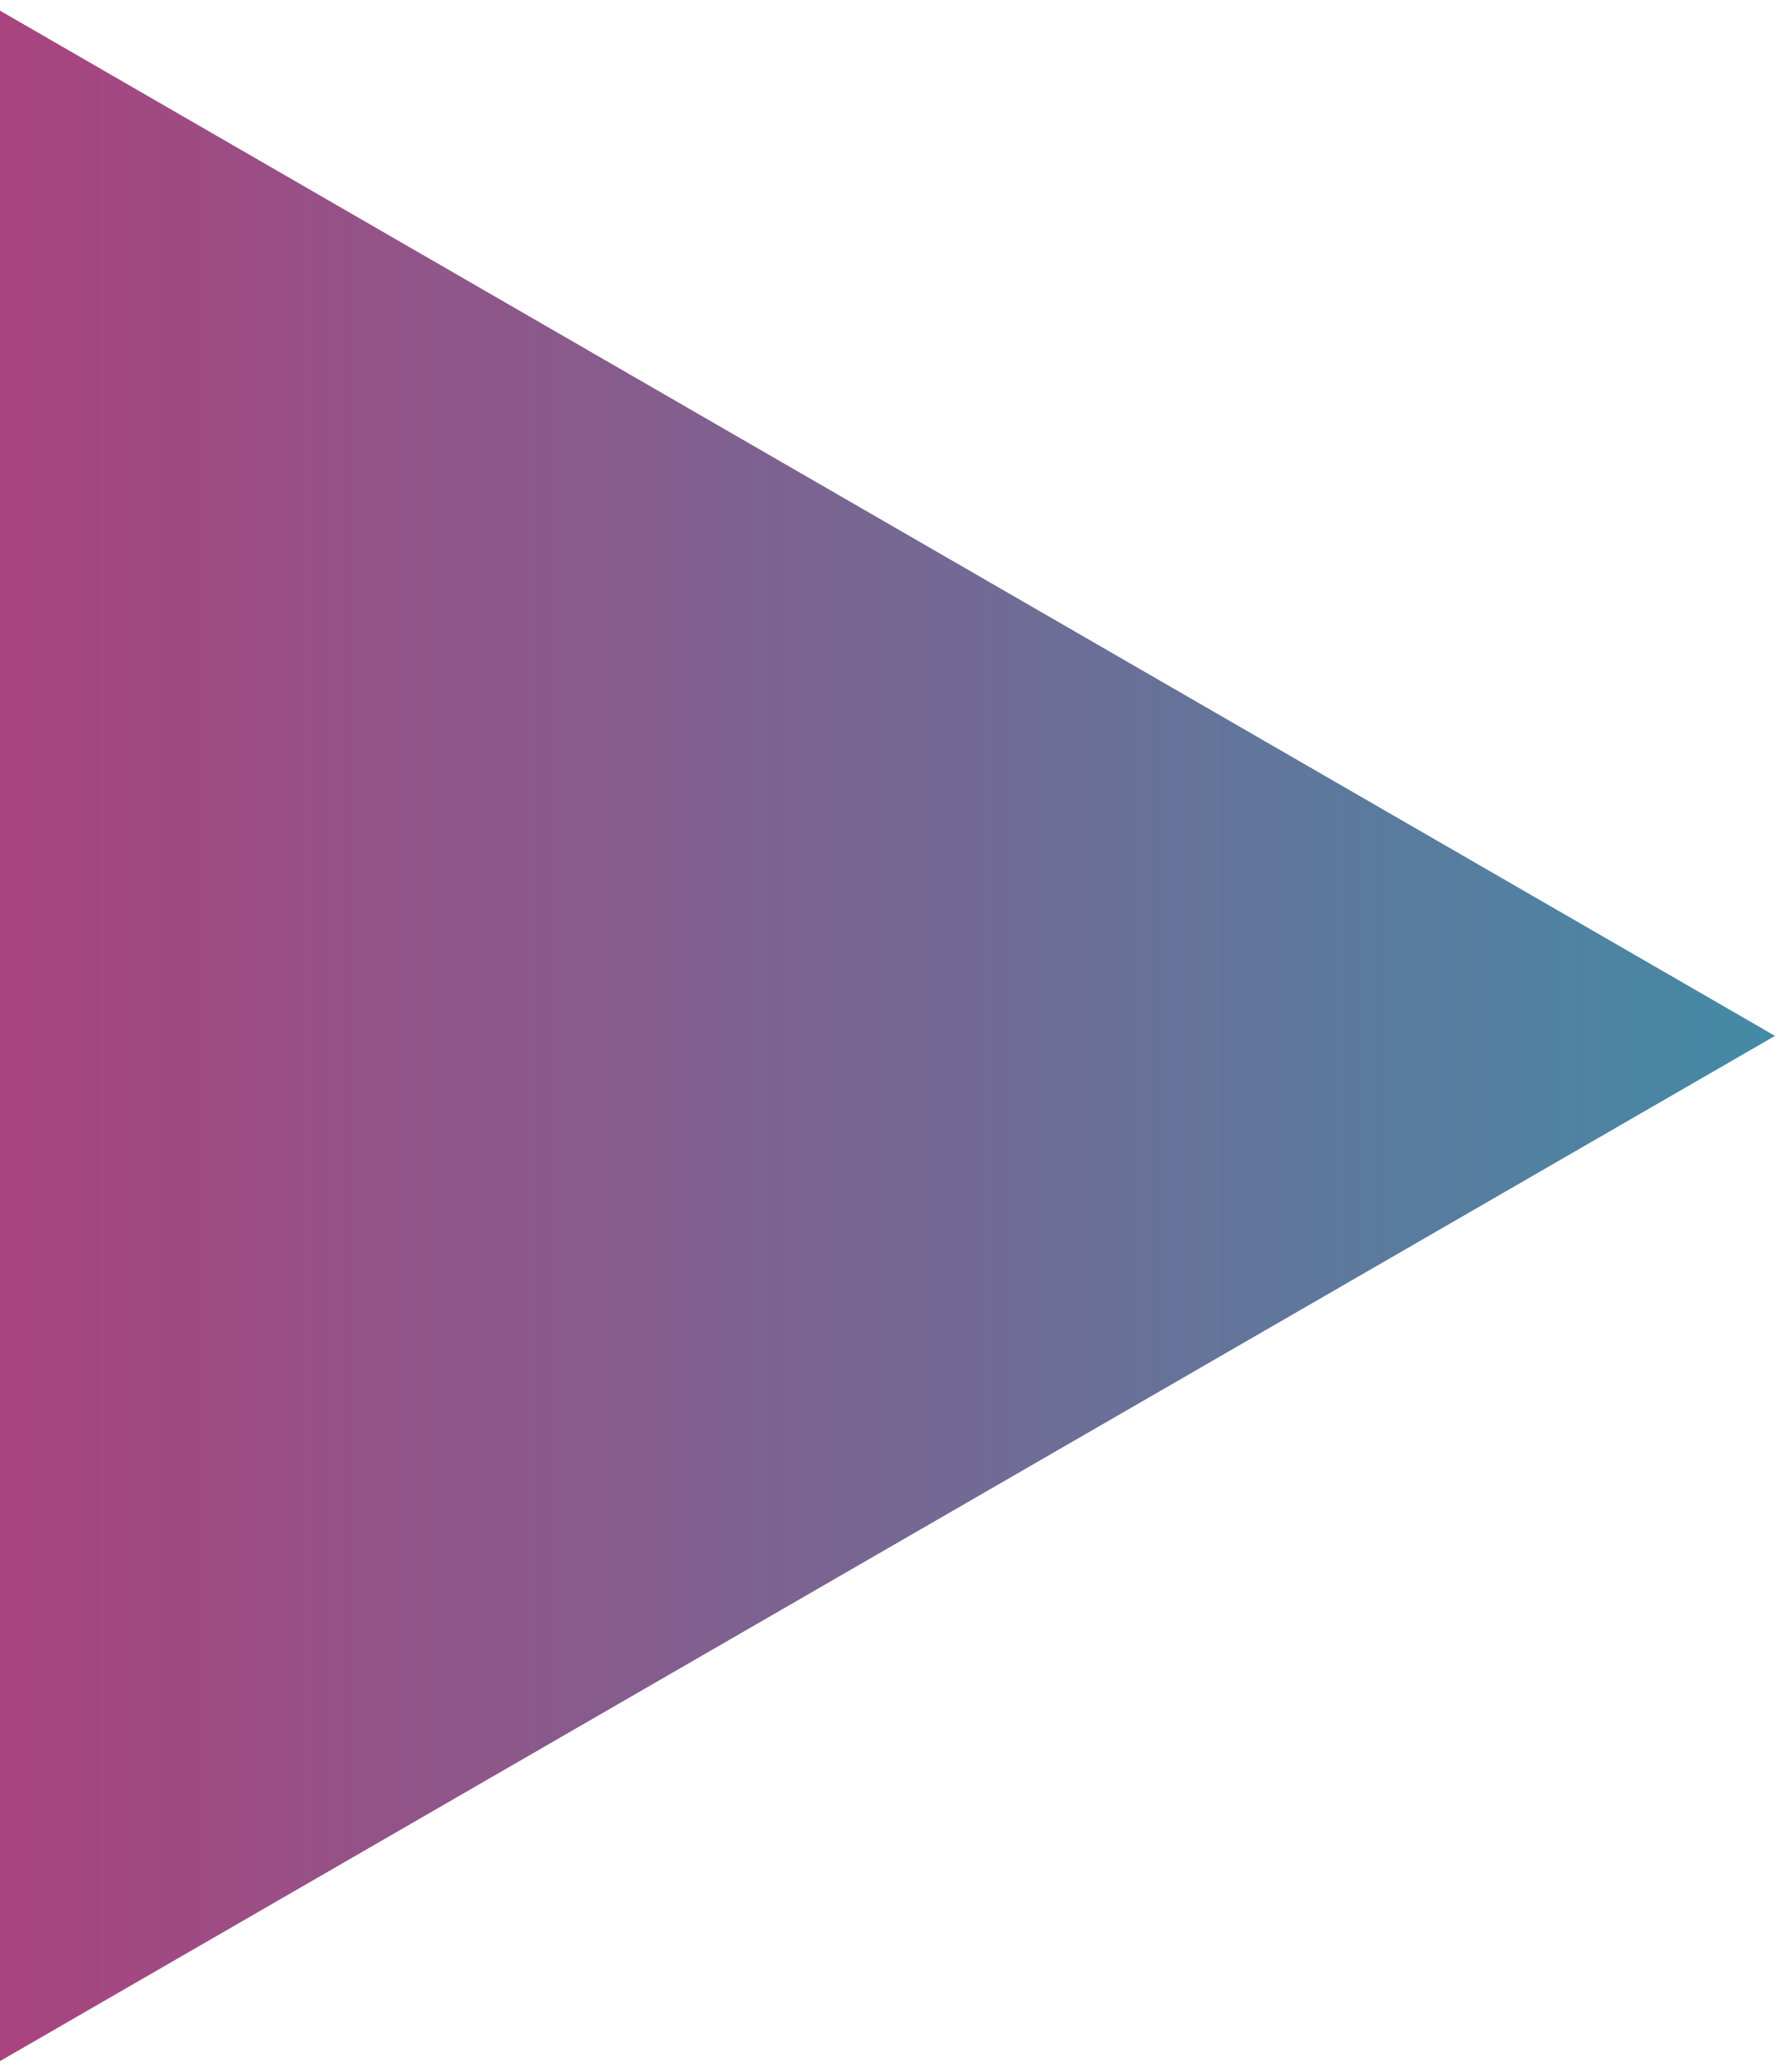 <svg width="12" height="14" viewBox="0 0 12 14" fill="none" xmlns="http://www.w3.org/2000/svg">
<path d="M12 7L0 13.928V0.072L12 7Z" fill="url(#paint0_linear_1135_432)"/>
<defs>
<linearGradient id="paint0_linear_1135_432" x1="12" y1="7" x2="-4" y2="7" gradientUnits="userSpaceOnUse">
<stop stop-color="#448AA6"/>
<stop offset="1" stop-color="#CB2C72"/>
</linearGradient>
</defs>
</svg>

